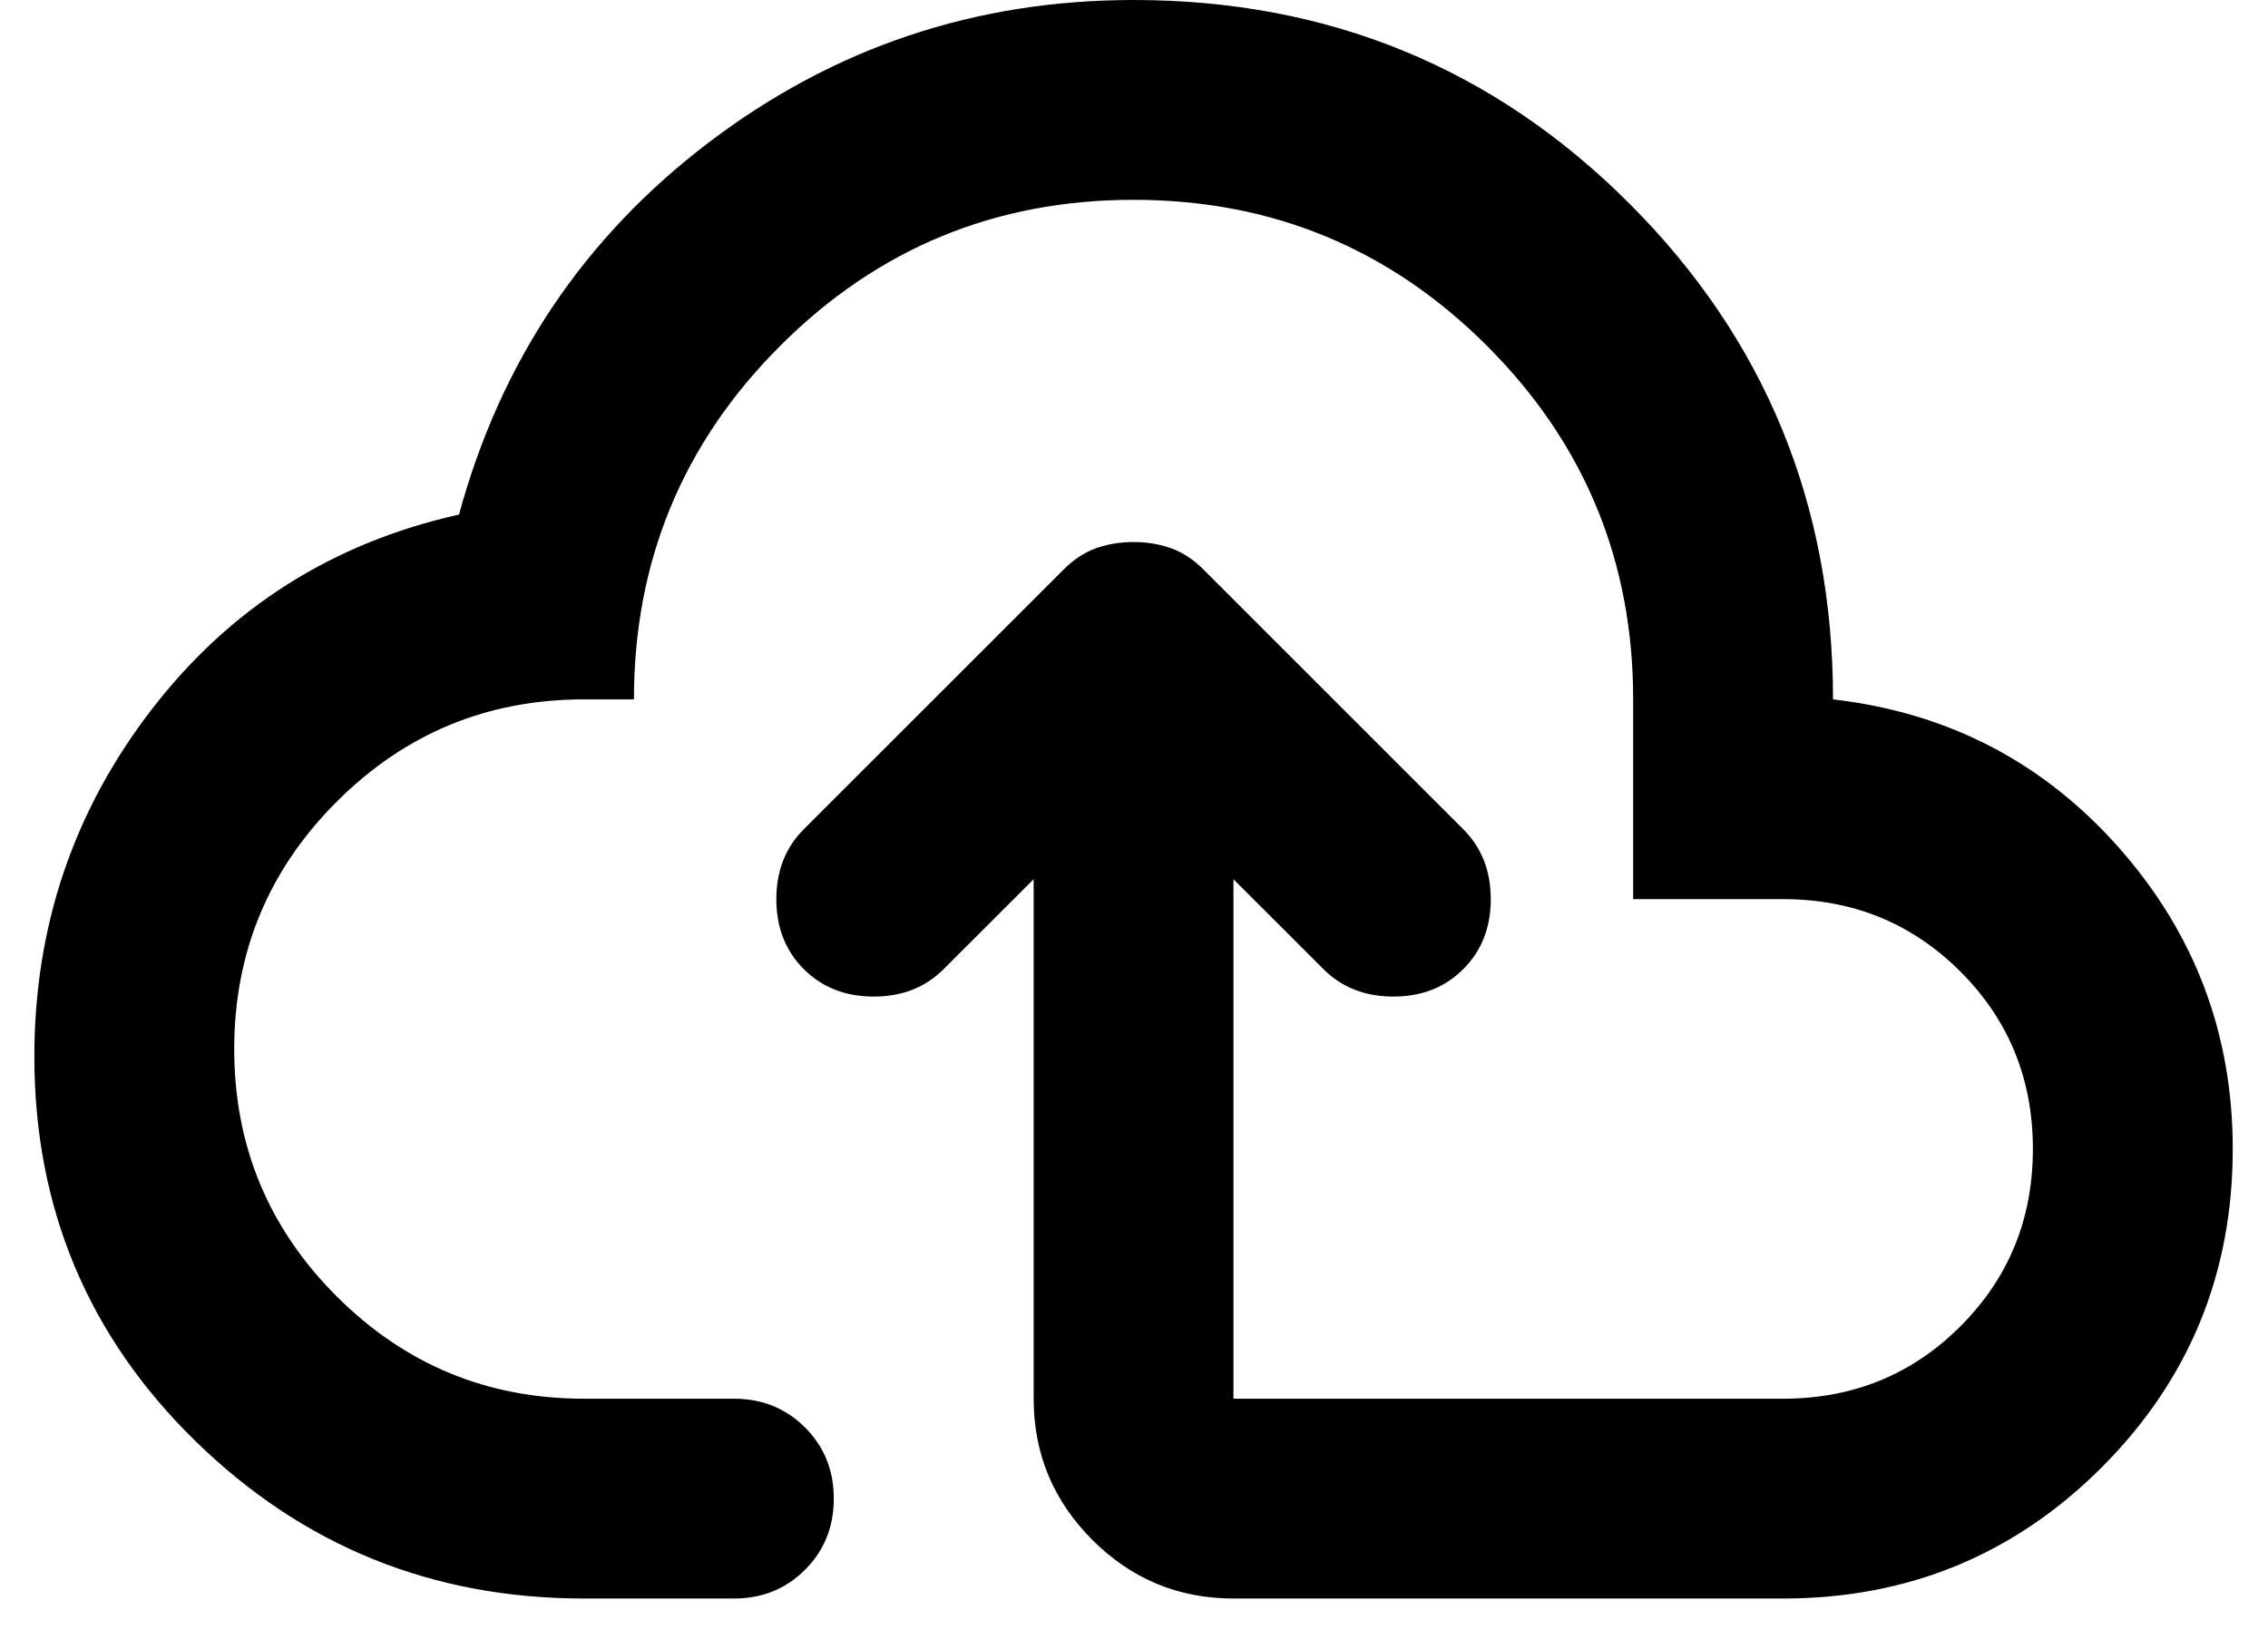 <svg width="33" height="24" viewBox="0 0 33 24" fill="none" xmlns="http://www.w3.org/2000/svg">
<path d="M8.497 23.263C6.292 23.263 4.408 22.5 2.845 20.973C1.282 19.447 0.5 17.581 0.5 15.376C0.5 13.485 1.069 11.801 2.208 10.323C3.347 8.845 4.838 7.9 6.679 7.488C7.285 5.258 8.497 3.453 10.314 2.072C12.132 0.691 14.191 0 16.493 0C19.329 0 21.733 0.987 23.708 2.962C25.683 4.937 26.671 7.342 26.671 10.178C28.343 10.371 29.731 11.092 30.834 12.34C31.936 13.588 32.487 15.048 32.487 16.72C32.487 18.538 31.851 20.083 30.579 21.356C29.307 22.627 27.762 23.263 25.944 23.263H17.947C17.148 23.263 16.463 22.979 15.894 22.41C15.325 21.84 15.04 21.155 15.04 20.355V12.795L13.731 14.103C13.464 14.37 13.125 14.503 12.713 14.503C12.301 14.503 11.962 14.37 11.695 14.103C11.429 13.837 11.296 13.498 11.296 13.085C11.296 12.674 11.429 12.334 11.695 12.068L15.476 8.288C15.621 8.142 15.779 8.039 15.948 7.978C16.118 7.918 16.3 7.888 16.493 7.888C16.687 7.888 16.869 7.918 17.039 7.978C17.208 8.039 17.366 8.142 17.511 8.288L21.291 12.068C21.558 12.334 21.691 12.674 21.691 13.085C21.691 13.498 21.558 13.837 21.291 14.103C21.025 14.37 20.686 14.503 20.274 14.503C19.862 14.503 19.523 14.37 19.256 14.103L17.947 12.795V20.355H25.944C26.962 20.355 27.822 20.004 28.525 19.301C29.228 18.598 29.579 17.738 29.579 16.72C29.579 15.703 29.228 14.842 28.525 14.14C27.822 13.437 26.962 13.085 25.944 13.085H23.763V10.178C23.763 8.166 23.055 6.452 21.637 5.034C20.219 3.616 18.505 2.908 16.493 2.908C14.482 2.908 12.768 3.616 11.351 5.034C9.933 6.452 9.224 8.166 9.224 10.178H8.497C7.091 10.178 5.892 10.674 4.898 11.668C3.905 12.662 3.408 13.861 3.408 15.267C3.408 16.672 3.905 17.872 4.898 18.865C5.892 19.858 7.091 20.355 8.497 20.355H10.678C11.09 20.355 11.435 20.495 11.714 20.774C11.992 21.052 12.132 21.397 12.132 21.809C12.132 22.221 11.992 22.566 11.714 22.844C11.435 23.124 11.09 23.263 10.678 23.263H8.497Z" fill="black"/>
</svg>
